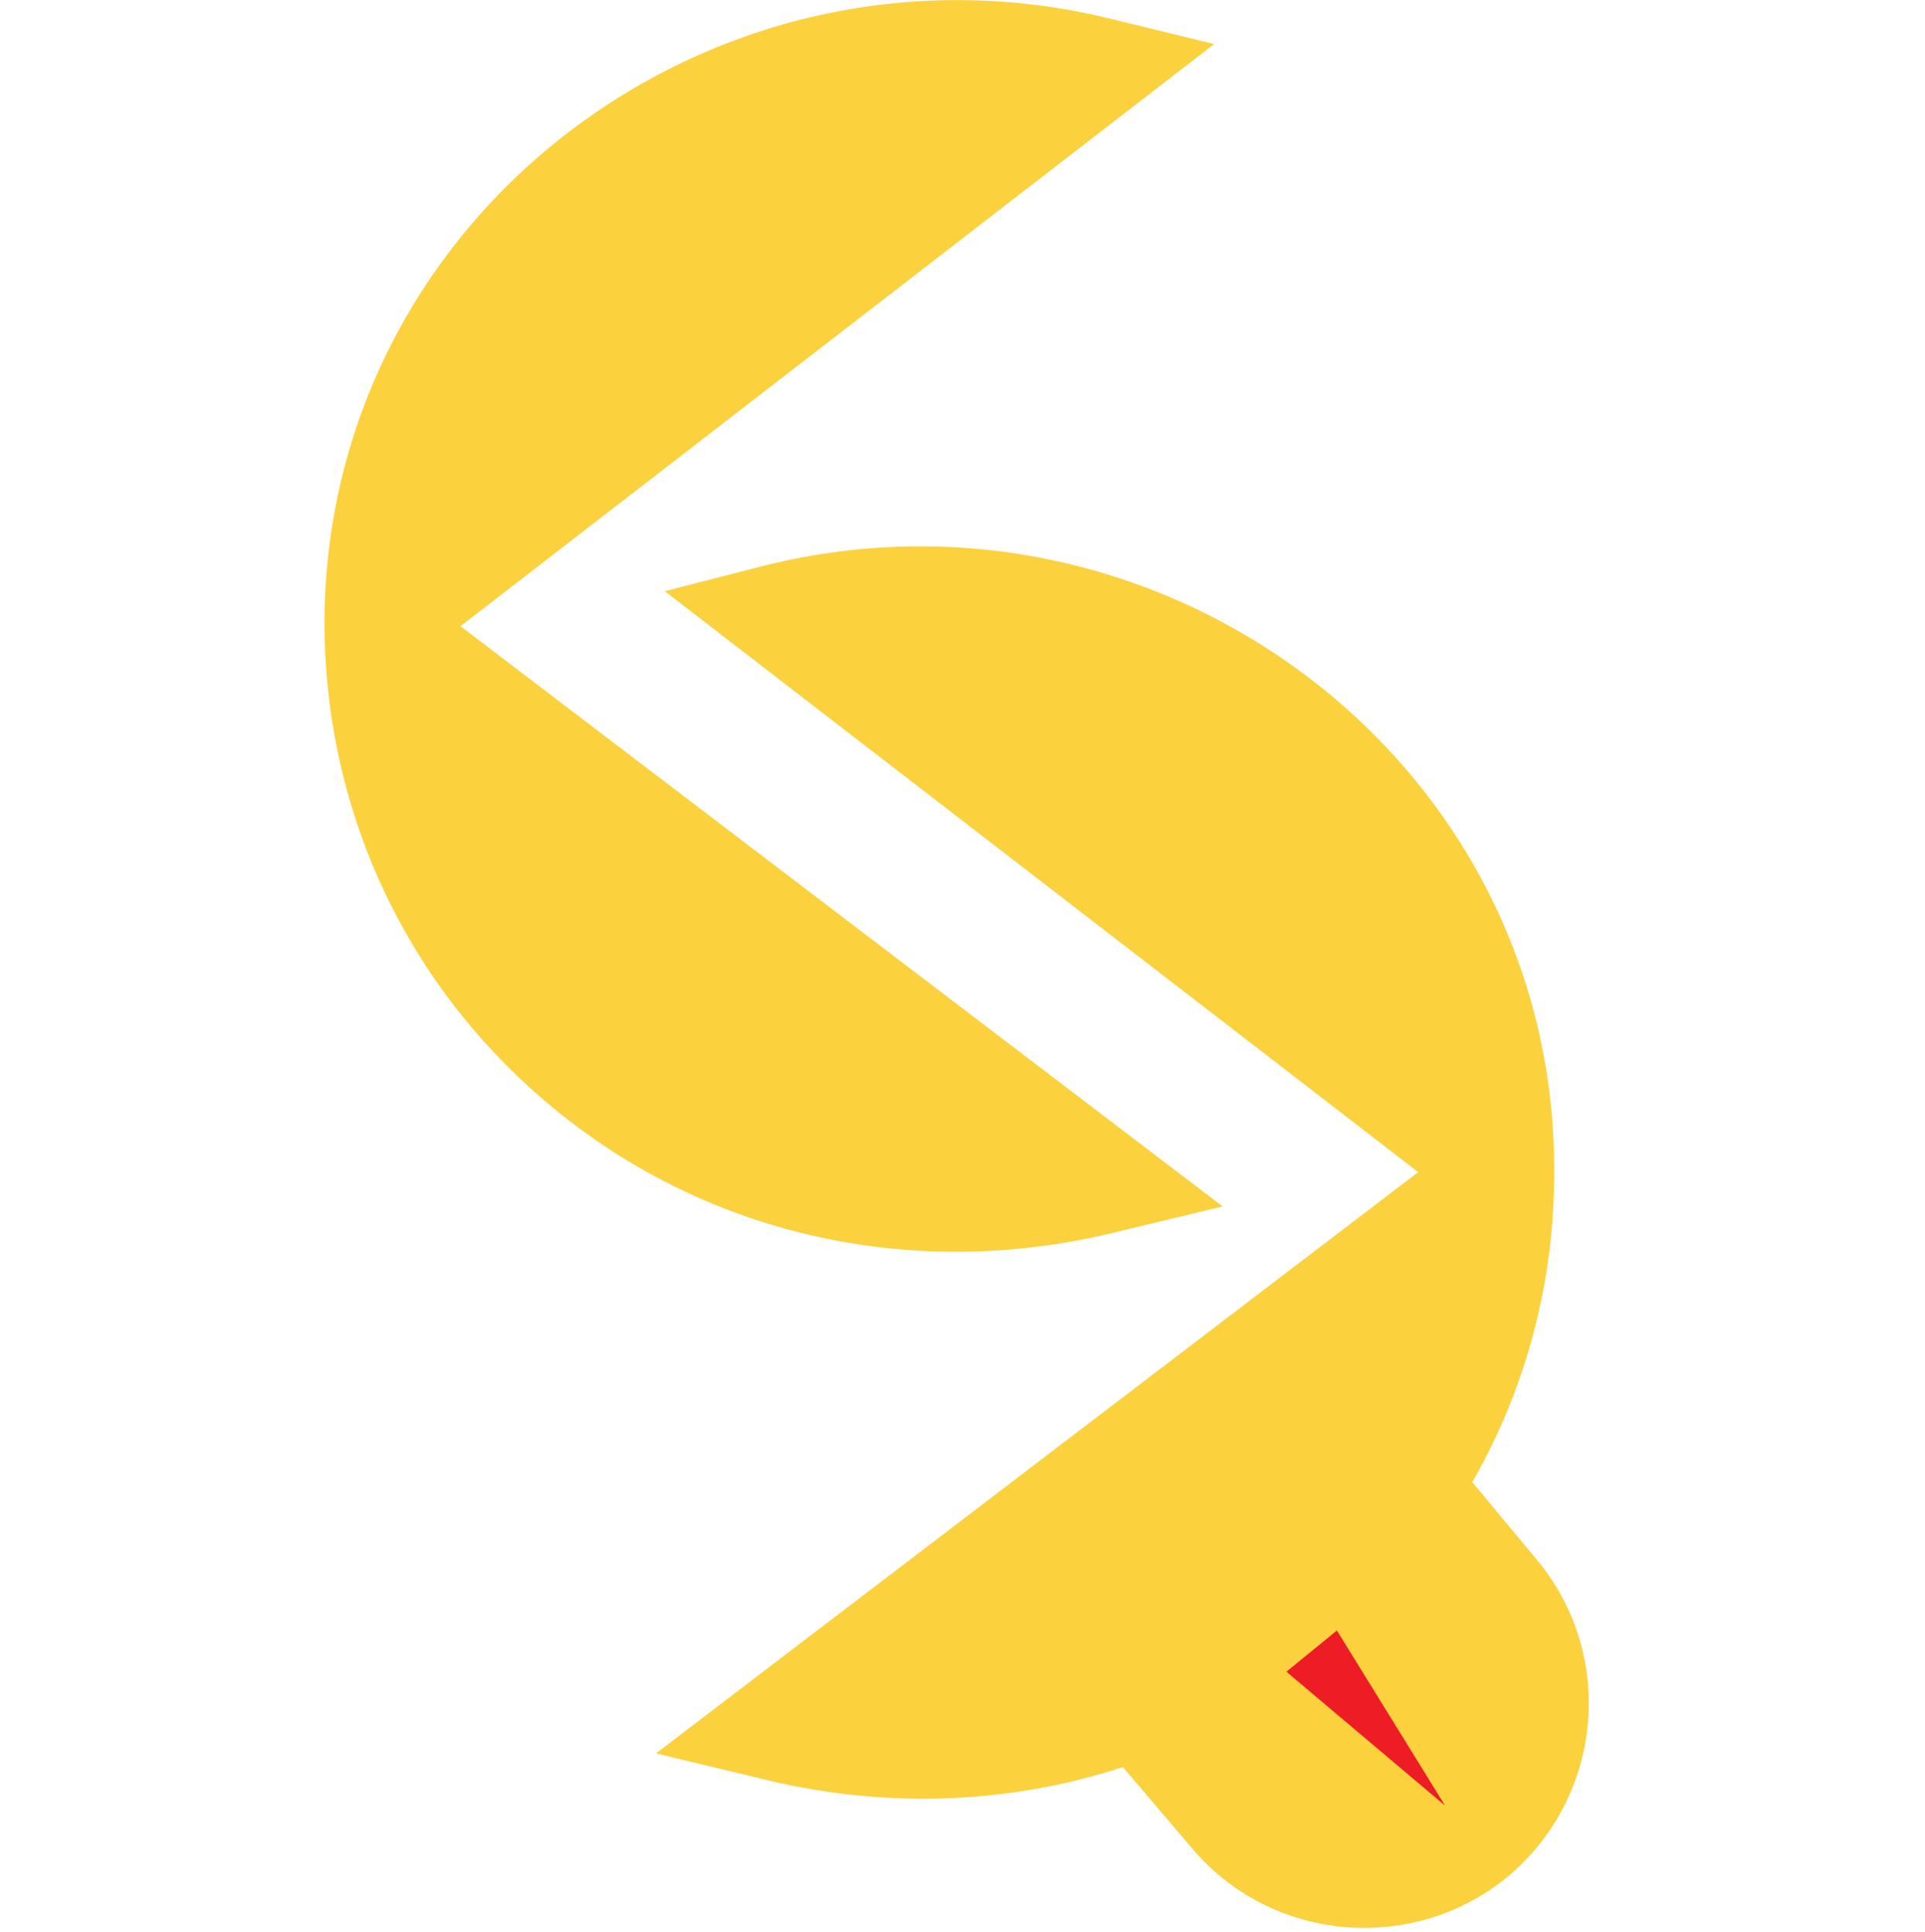 <?xml version="1.0" encoding="UTF-8"?>
<!DOCTYPE svg PUBLIC "-//W3C//DTD SVG 1.1//EN" "http://www.w3.org/Graphics/SVG/1.1/DTD/svg11.dtd">
<!-- Creator: CorelDRAW X6 -->
<svg xmlns="http://www.w3.org/2000/svg" xml:space="preserve" width="17mm" height="17.064mm" version="1.1" style="shape-rendering:geometricPrecision; text-rendering:geometricPrecision; image-rendering:optimizeQuality; fill-rule:evenodd; clip-rule:evenodd"
     viewBox="0 0 1869 1876"
     xmlns:xlink="http://www.w3.org/1999/xlink">
 <defs>
  <style type="text/css">
   <![CDATA[
    .str0 {stroke:#FBD13E;stroke-width:21.983}
    .fil0 {fill:none}
    .fil1 {fill:#FBD13E}
    .fil2 {fill:#EE1C25}
   ]]>
  </style>
 </defs>
    <g id="Layer_x0020_1">
        <rect class="fil0" y="7" width="1869" height="1869"/>
        <g id="_616773944">
   <path class="fil1 str0" d="M429 608l733 558 -79 19c-211,53 -431,-4 -585,-160 -110,-111 -171,-260 -172,-417 -1,-392 373,-672 750,-579l78 19 -725 560z"/>
            <path class="fil1 str0" d="M1395 1138l-725 -559 78 -20c377,-92 752,188 750,580 0,157 -61,305 -171,417 -154,156 -374,213 -586,160l-79 -19 733 -559z"/>
            <path class="fil1" d="M1422 1430l69 83c78,92 66,230 -26,308l0 0c-92,77 -231,65 -308,-27l-75 -88c150,-48 261,-142 340,-276z"/>
            <polygon class="fil2" points="1249,1623 1403,1753 1298,1583 "/>
  </g>
 </g>
</svg>
